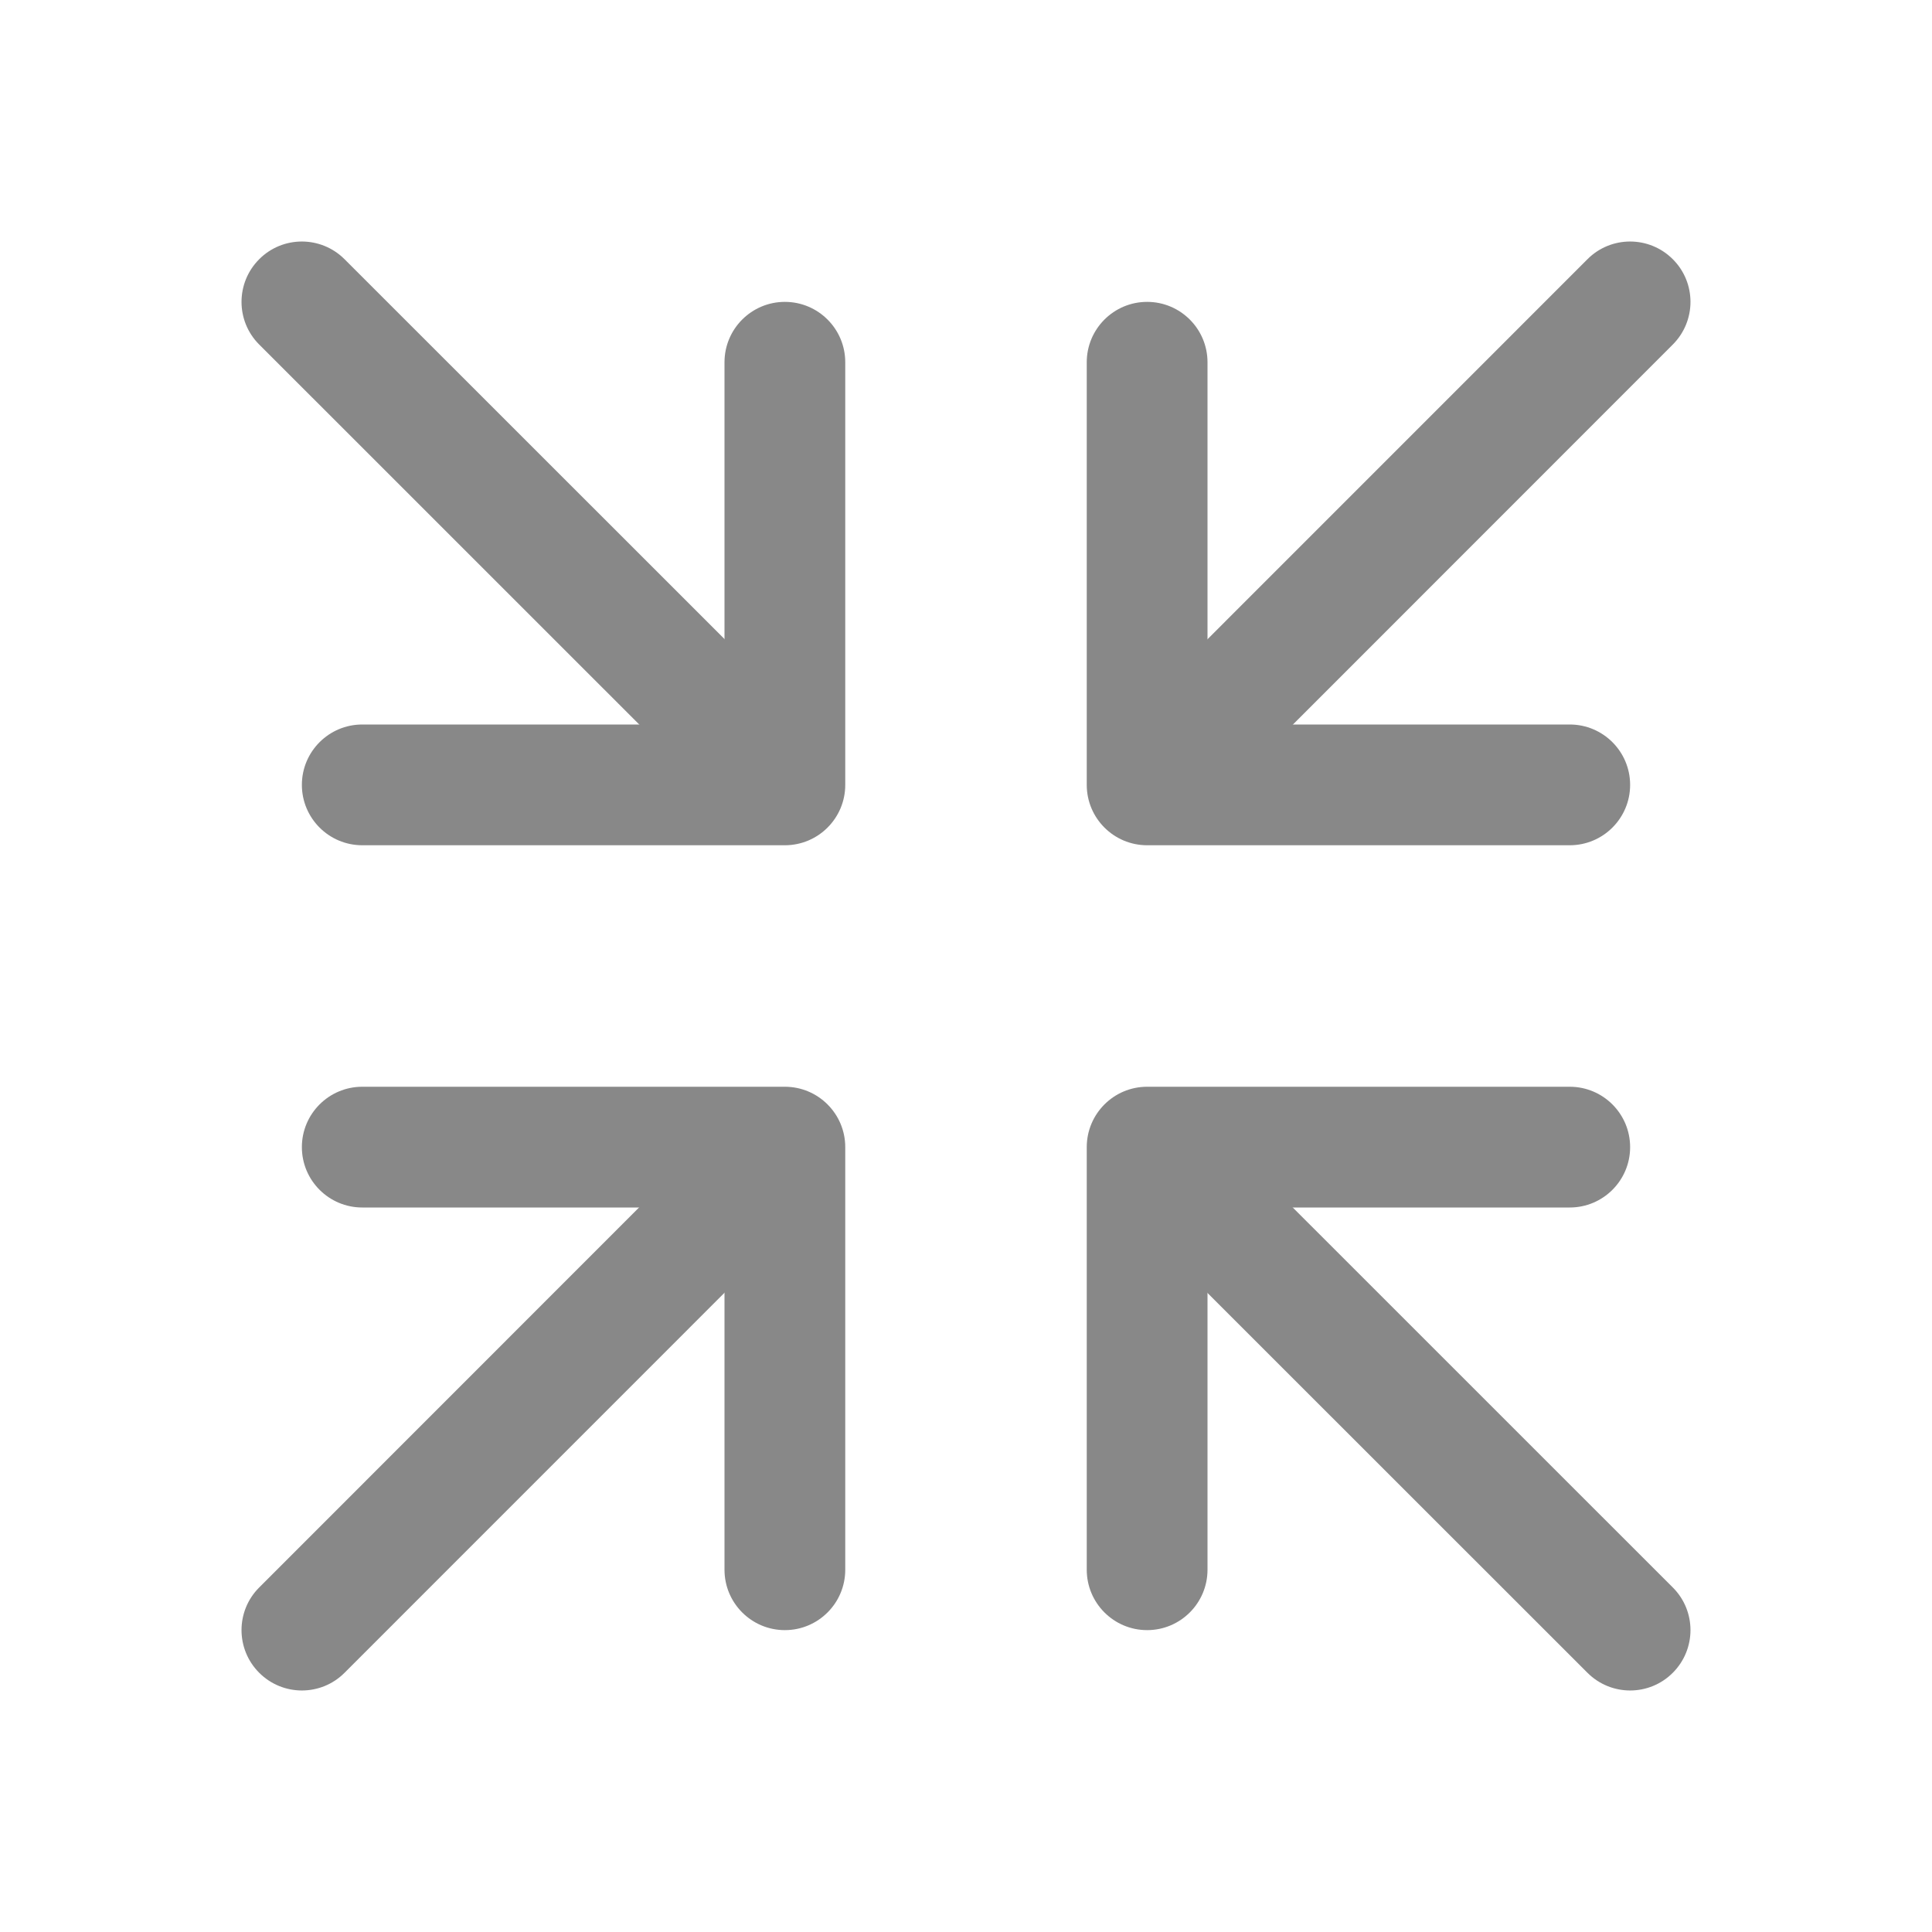 <svg width="24" height="24" viewBox="0 0 24 24" fill="none" xmlns="http://www.w3.org/2000/svg">
<path fill-rule="evenodd" clip-rule="evenodd" d="M13.5 14.25C13.5 13.836 13.836 13.5 14.25 13.5H19.5C19.914 13.5 20.25 13.836 20.25 14.25C20.25 14.664 19.914 15 19.5 15H15V19.5C15 19.914 14.664 20.25 14.25 20.25C13.836 20.25 13.5 19.914 13.5 19.5V14.25Z" fill="#888888"/>
<path fill-rule="evenodd" clip-rule="evenodd" d="M14.198 14.199C14.491 13.906 14.966 13.906 15.258 14.199L20.78 19.72C21.073 20.012 21.073 20.487 20.78 20.78C20.488 21.073 20.013 21.073 19.72 20.78L14.198 15.26C13.905 14.967 13.905 14.492 14.198 14.199Z" fill="#888888"/>
<path fill-rule="evenodd" clip-rule="evenodd" d="M9.75 3.75C10.164 3.75 10.5 4.086 10.5 4.5V9.75C10.5 10.164 10.164 10.5 9.75 10.5H4.5C4.086 10.5 3.75 10.164 3.75 9.75C3.75 9.336 4.086 9 4.5 9H9V4.5C9 4.086 9.336 3.75 9.75 3.75Z" fill="#888888"/>
<path fill-rule="evenodd" clip-rule="evenodd" d="M3.22 3.22C3.512 2.927 3.987 2.927 4.28 3.22L9.802 8.74C10.095 9.033 10.095 9.508 9.802 9.801C9.509 10.094 9.035 10.094 8.742 9.801L3.22 4.28C2.927 3.988 2.927 3.513 3.22 3.22Z" fill="#888888"/>
<path fill-rule="evenodd" clip-rule="evenodd" d="M14.25 3.75C14.664 3.75 15 4.086 15 4.5V9H19.5C19.914 9 20.25 9.336 20.25 9.75C20.25 10.164 19.914 10.5 19.5 10.5H14.25C13.836 10.5 13.5 10.164 13.5 9.75V4.5C13.5 4.086 13.836 3.75 14.25 3.75Z" fill="#888888"/>
<path fill-rule="evenodd" clip-rule="evenodd" d="M20.78 3.22C21.073 3.512 21.073 3.987 20.78 4.28L15.26 9.802C14.967 10.095 14.492 10.095 14.199 9.802C13.906 9.509 13.906 9.035 14.199 8.742L19.72 3.22C20.012 2.927 20.487 2.927 20.78 3.22Z" fill="#888888"/>
<path fill-rule="evenodd" clip-rule="evenodd" d="M3.75 14.25C3.75 13.836 4.086 13.5 4.5 13.5H9.75C10.164 13.5 10.5 13.836 10.5 14.25V19.5C10.5 19.914 10.164 20.25 9.75 20.25C9.336 20.25 9 19.914 9 19.5V15H4.5C4.086 15 3.75 14.664 3.75 14.25Z" fill="#888888"/>
<path fill-rule="evenodd" clip-rule="evenodd" d="M9.801 14.197C10.094 14.49 10.094 14.965 9.801 15.258L4.28 20.78C3.988 21.073 3.513 21.073 3.22 20.78C2.927 20.487 2.927 20.012 3.22 19.72L8.74 14.198C9.033 13.905 9.508 13.905 9.801 14.197Z" fill="#888888"/>
</svg>
